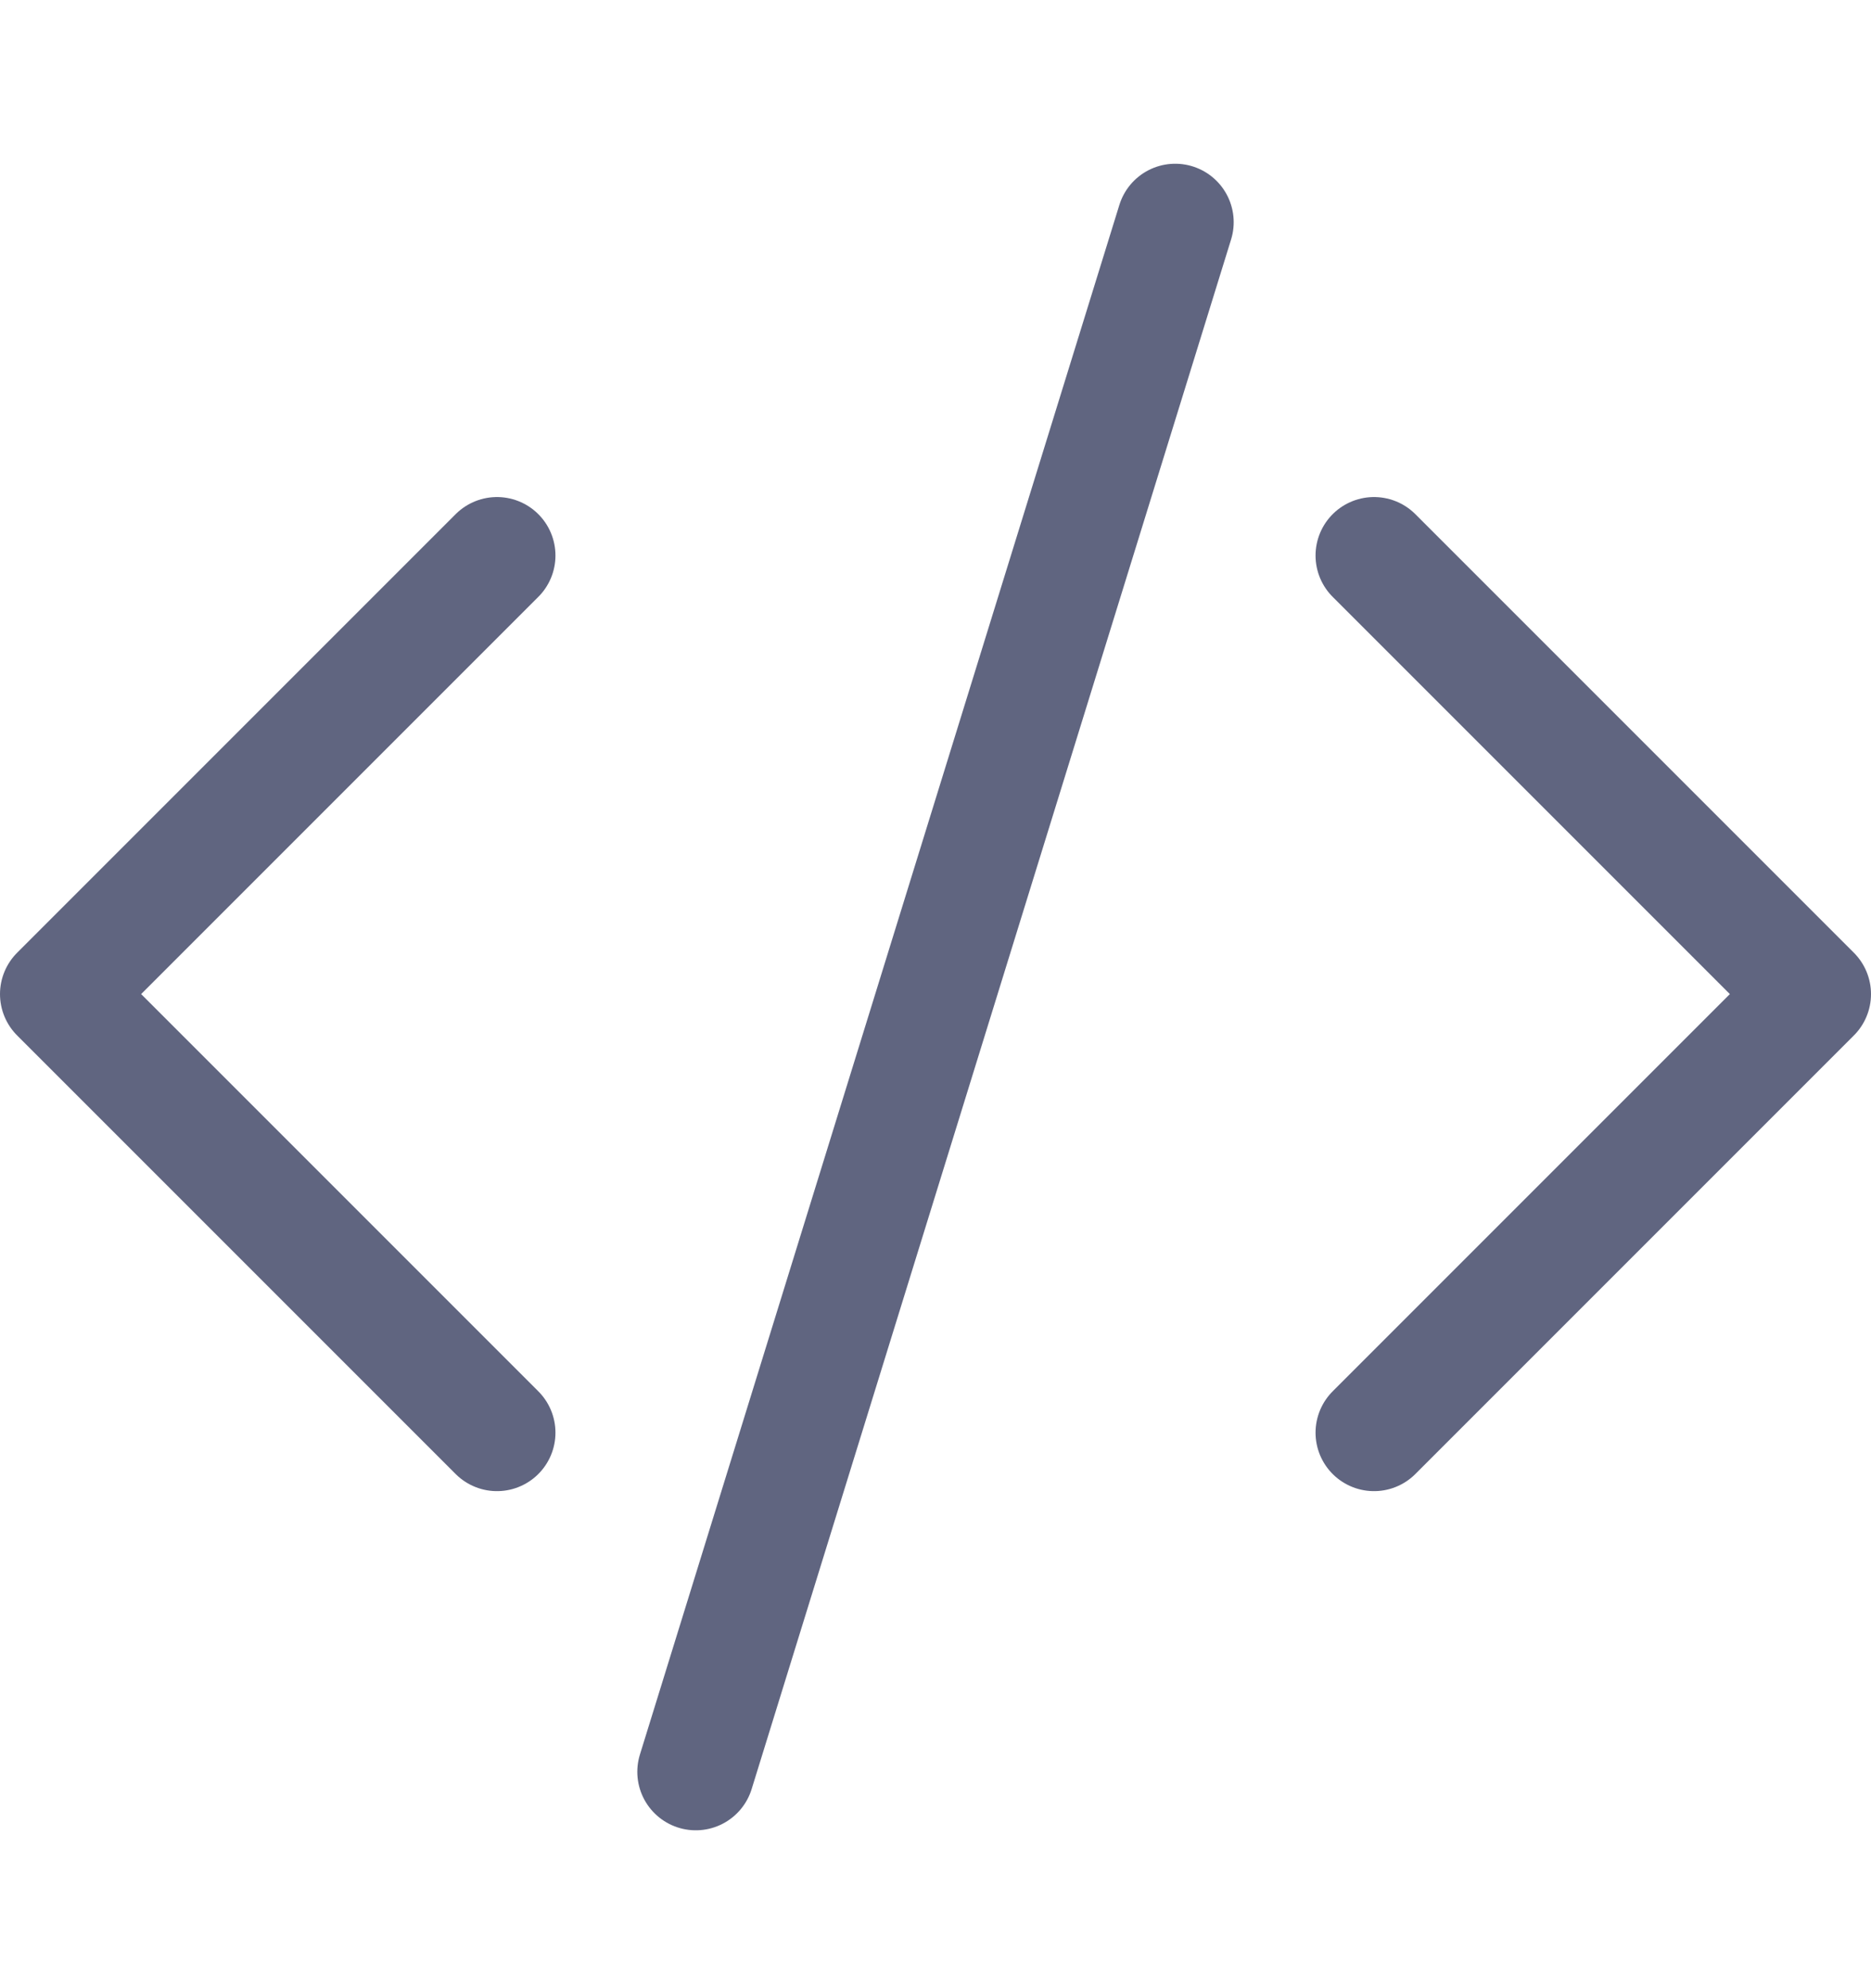 <svg width="16" height="17" viewBox="0 0 16 17" fill="none" xmlns="http://www.w3.org/2000/svg">
<path d="M4.25 4.75L0.5 8.5L4.25 12.25" stroke="#606580" stroke-miterlimit="10" stroke-linecap="round" stroke-linejoin="round"/>
<path d="M11.75 4.75L15.5 8.5L11.75 12.25" stroke="#606580" stroke-miterlimit="10" stroke-linecap="round" stroke-linejoin="round"/>
<path d="M5.95 15.15L10.05 1.9" stroke="#606580" stroke-miterlimit="10" stroke-linecap="round" stroke-linejoin="round"/>
</svg>
